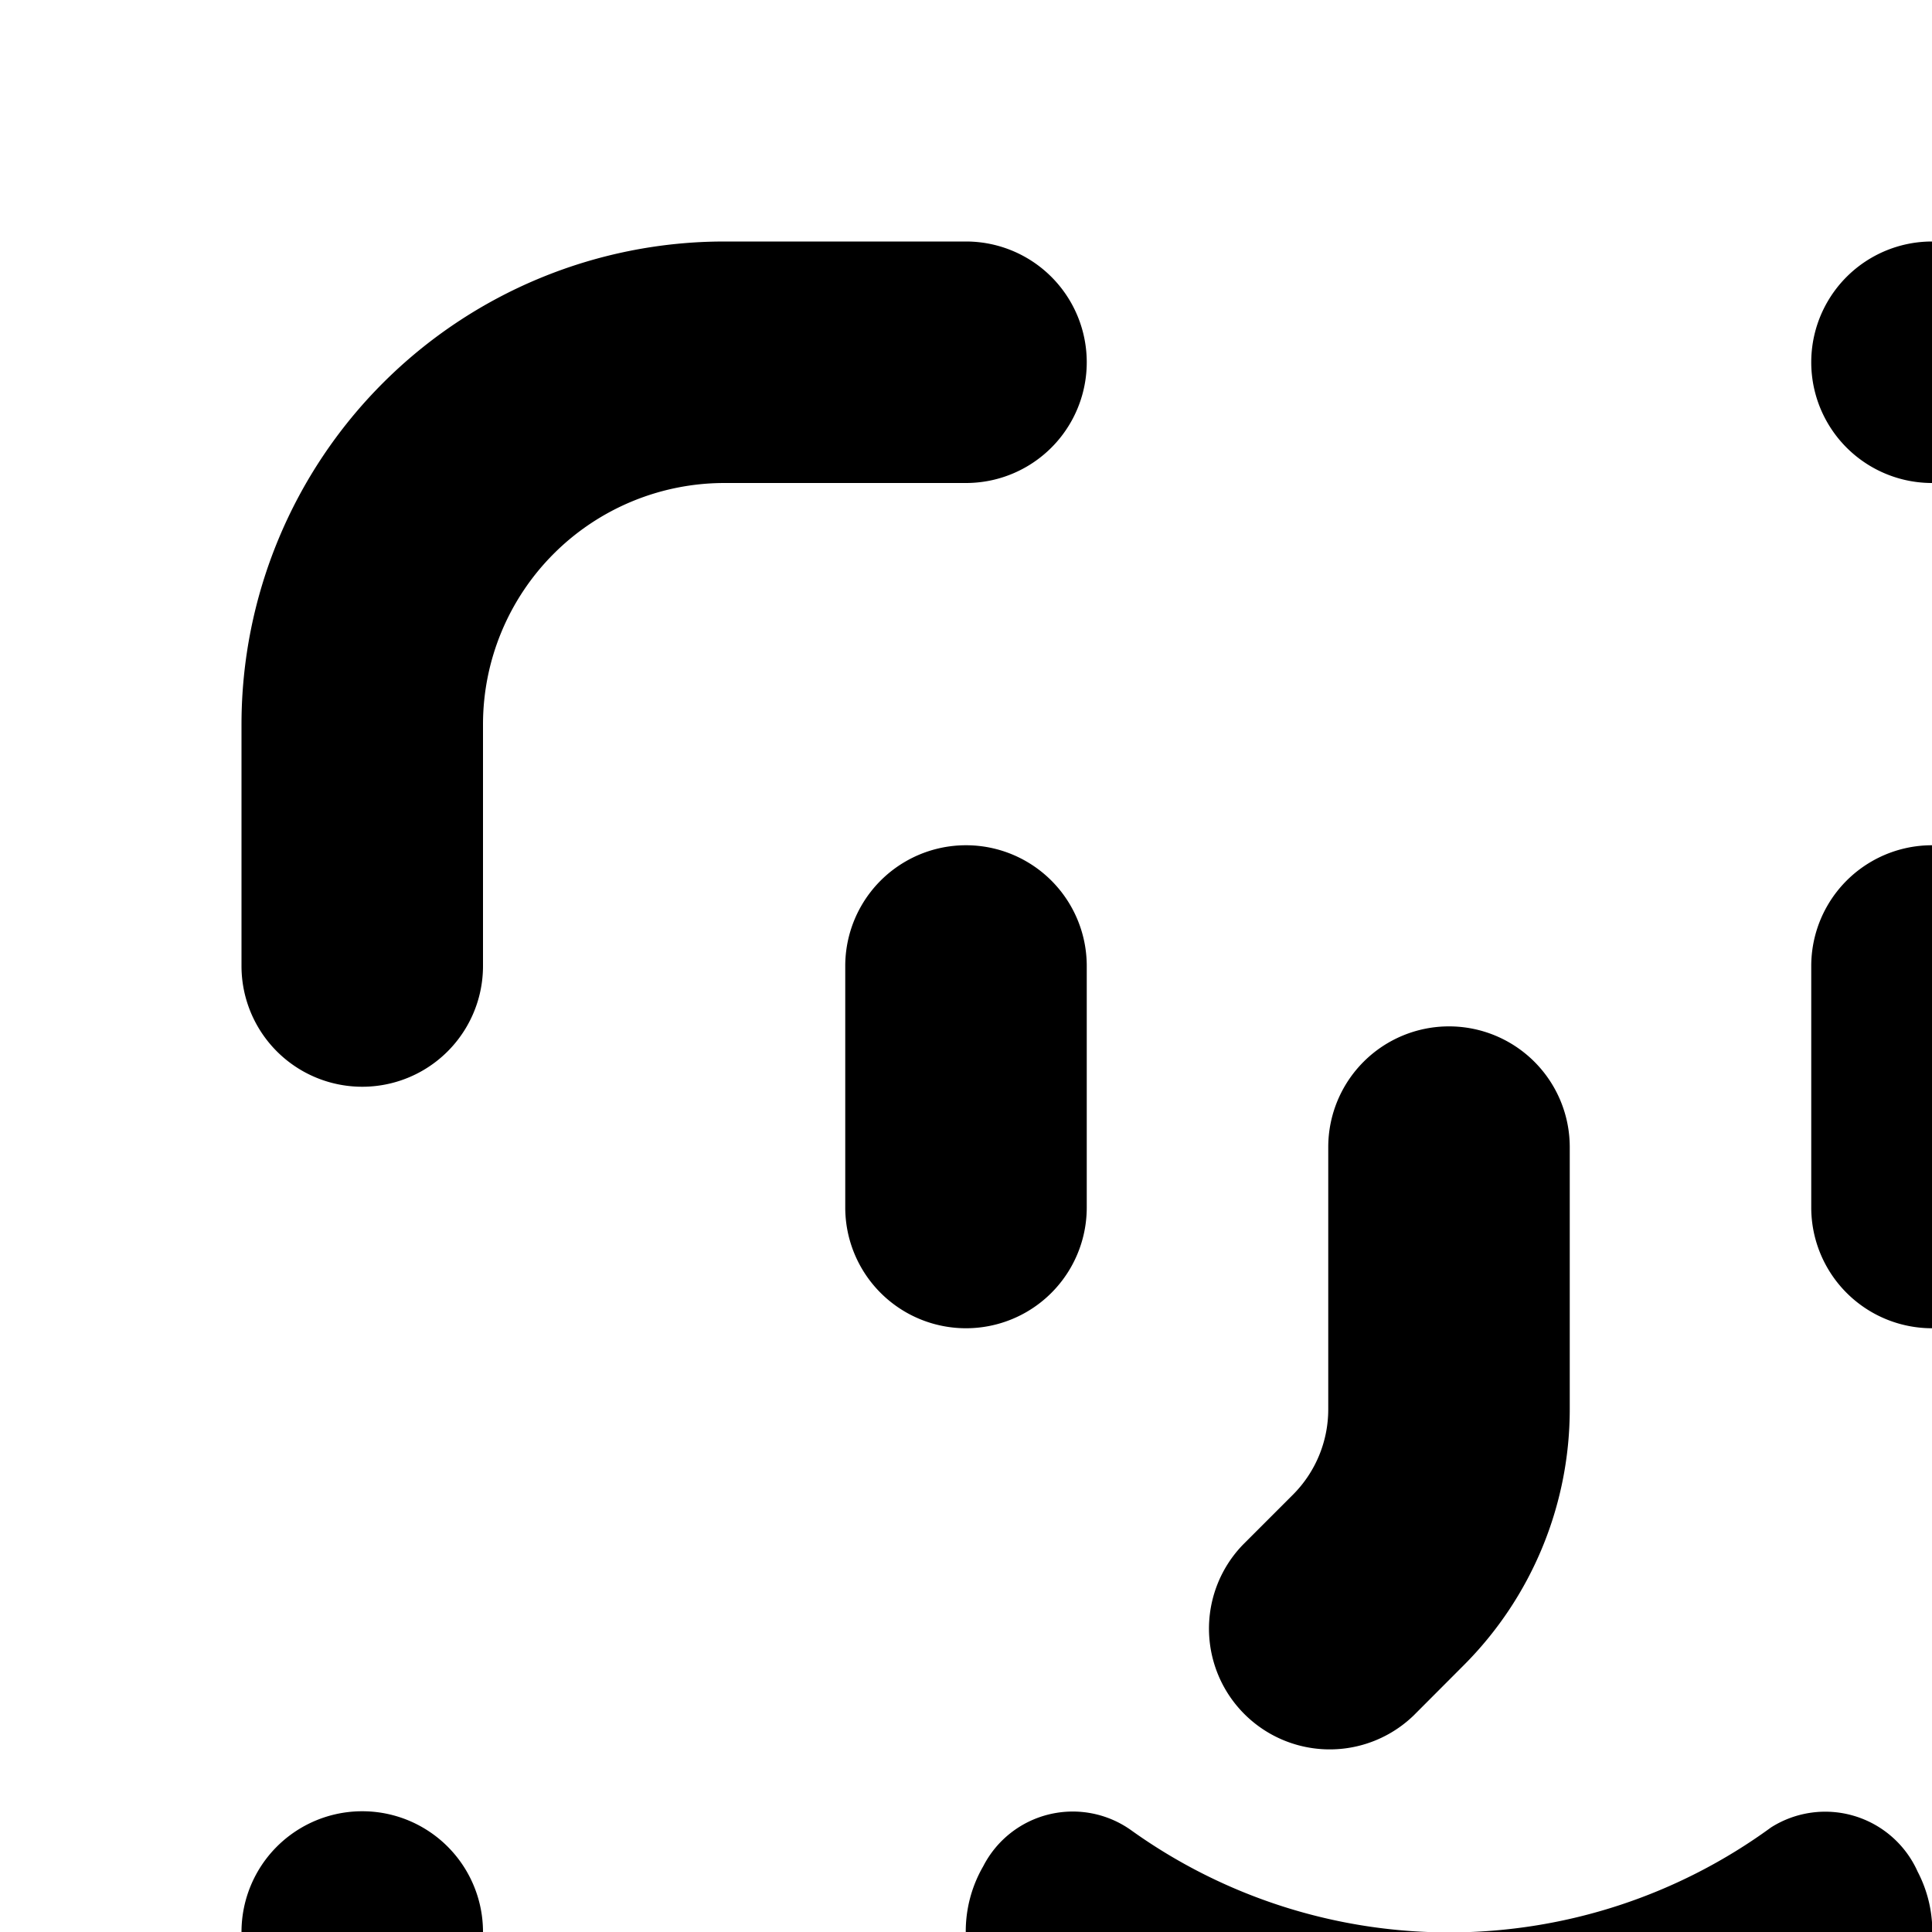 <svg xmlns="http://www.w3.org/2000/svg" viewBox="0 0 16 16"><path d="M4 6a2 2 0 0 1 2-2h2a1 1 0 0 0 0-2H6a4 4 0 0 0-4 4v2a1 1 0 0 0 2 0zm12-4a1 1 0 0 0 0 2h2a2 2 0 0 1 2 2v2a1 1 0 0 0 2 0V6a4 4 0 0 0-4-4zM4 16a1 1 0 0 0-2 0v2a4 4 0 0 0 4 4h2a1 1 0 0 0 0-2H6a2 2 0 0 1-2-2zm18 0a1 1 0 0 0-2 0v2a2 2 0 0 1-2 2h-2a1 1 0 0 0 0 2h2a4 4 0 0 0 4-4zM7 8a1 1 0 0 1 2 0v2a1 1 0 0 1-2 0zm8 0a1 1 0 0 1 2 0v2a1 1 0 0 1-2 0zm.555 8.866a1.07 1.07 0 0 0 .326-1.366.838.838 0 0 0-1.214-.366 4.521 4.521 0 0 1-5.294.027.833.833 0 0 0-1.23.294 1.077 1.077 0 0 0 .262 1.383 6.13 6.13 0 0 0 7.15.028zM12 8.5a1 1 0 0 1 1 1v2.172a3 3 0 0 1-.879 2.12l-.414.415a1 1 0 0 1-1.414-1.414l.414-.414a1 1 0 0 0 .293-.707V9.5a1 1 0 0 1 1-1z"/></svg>